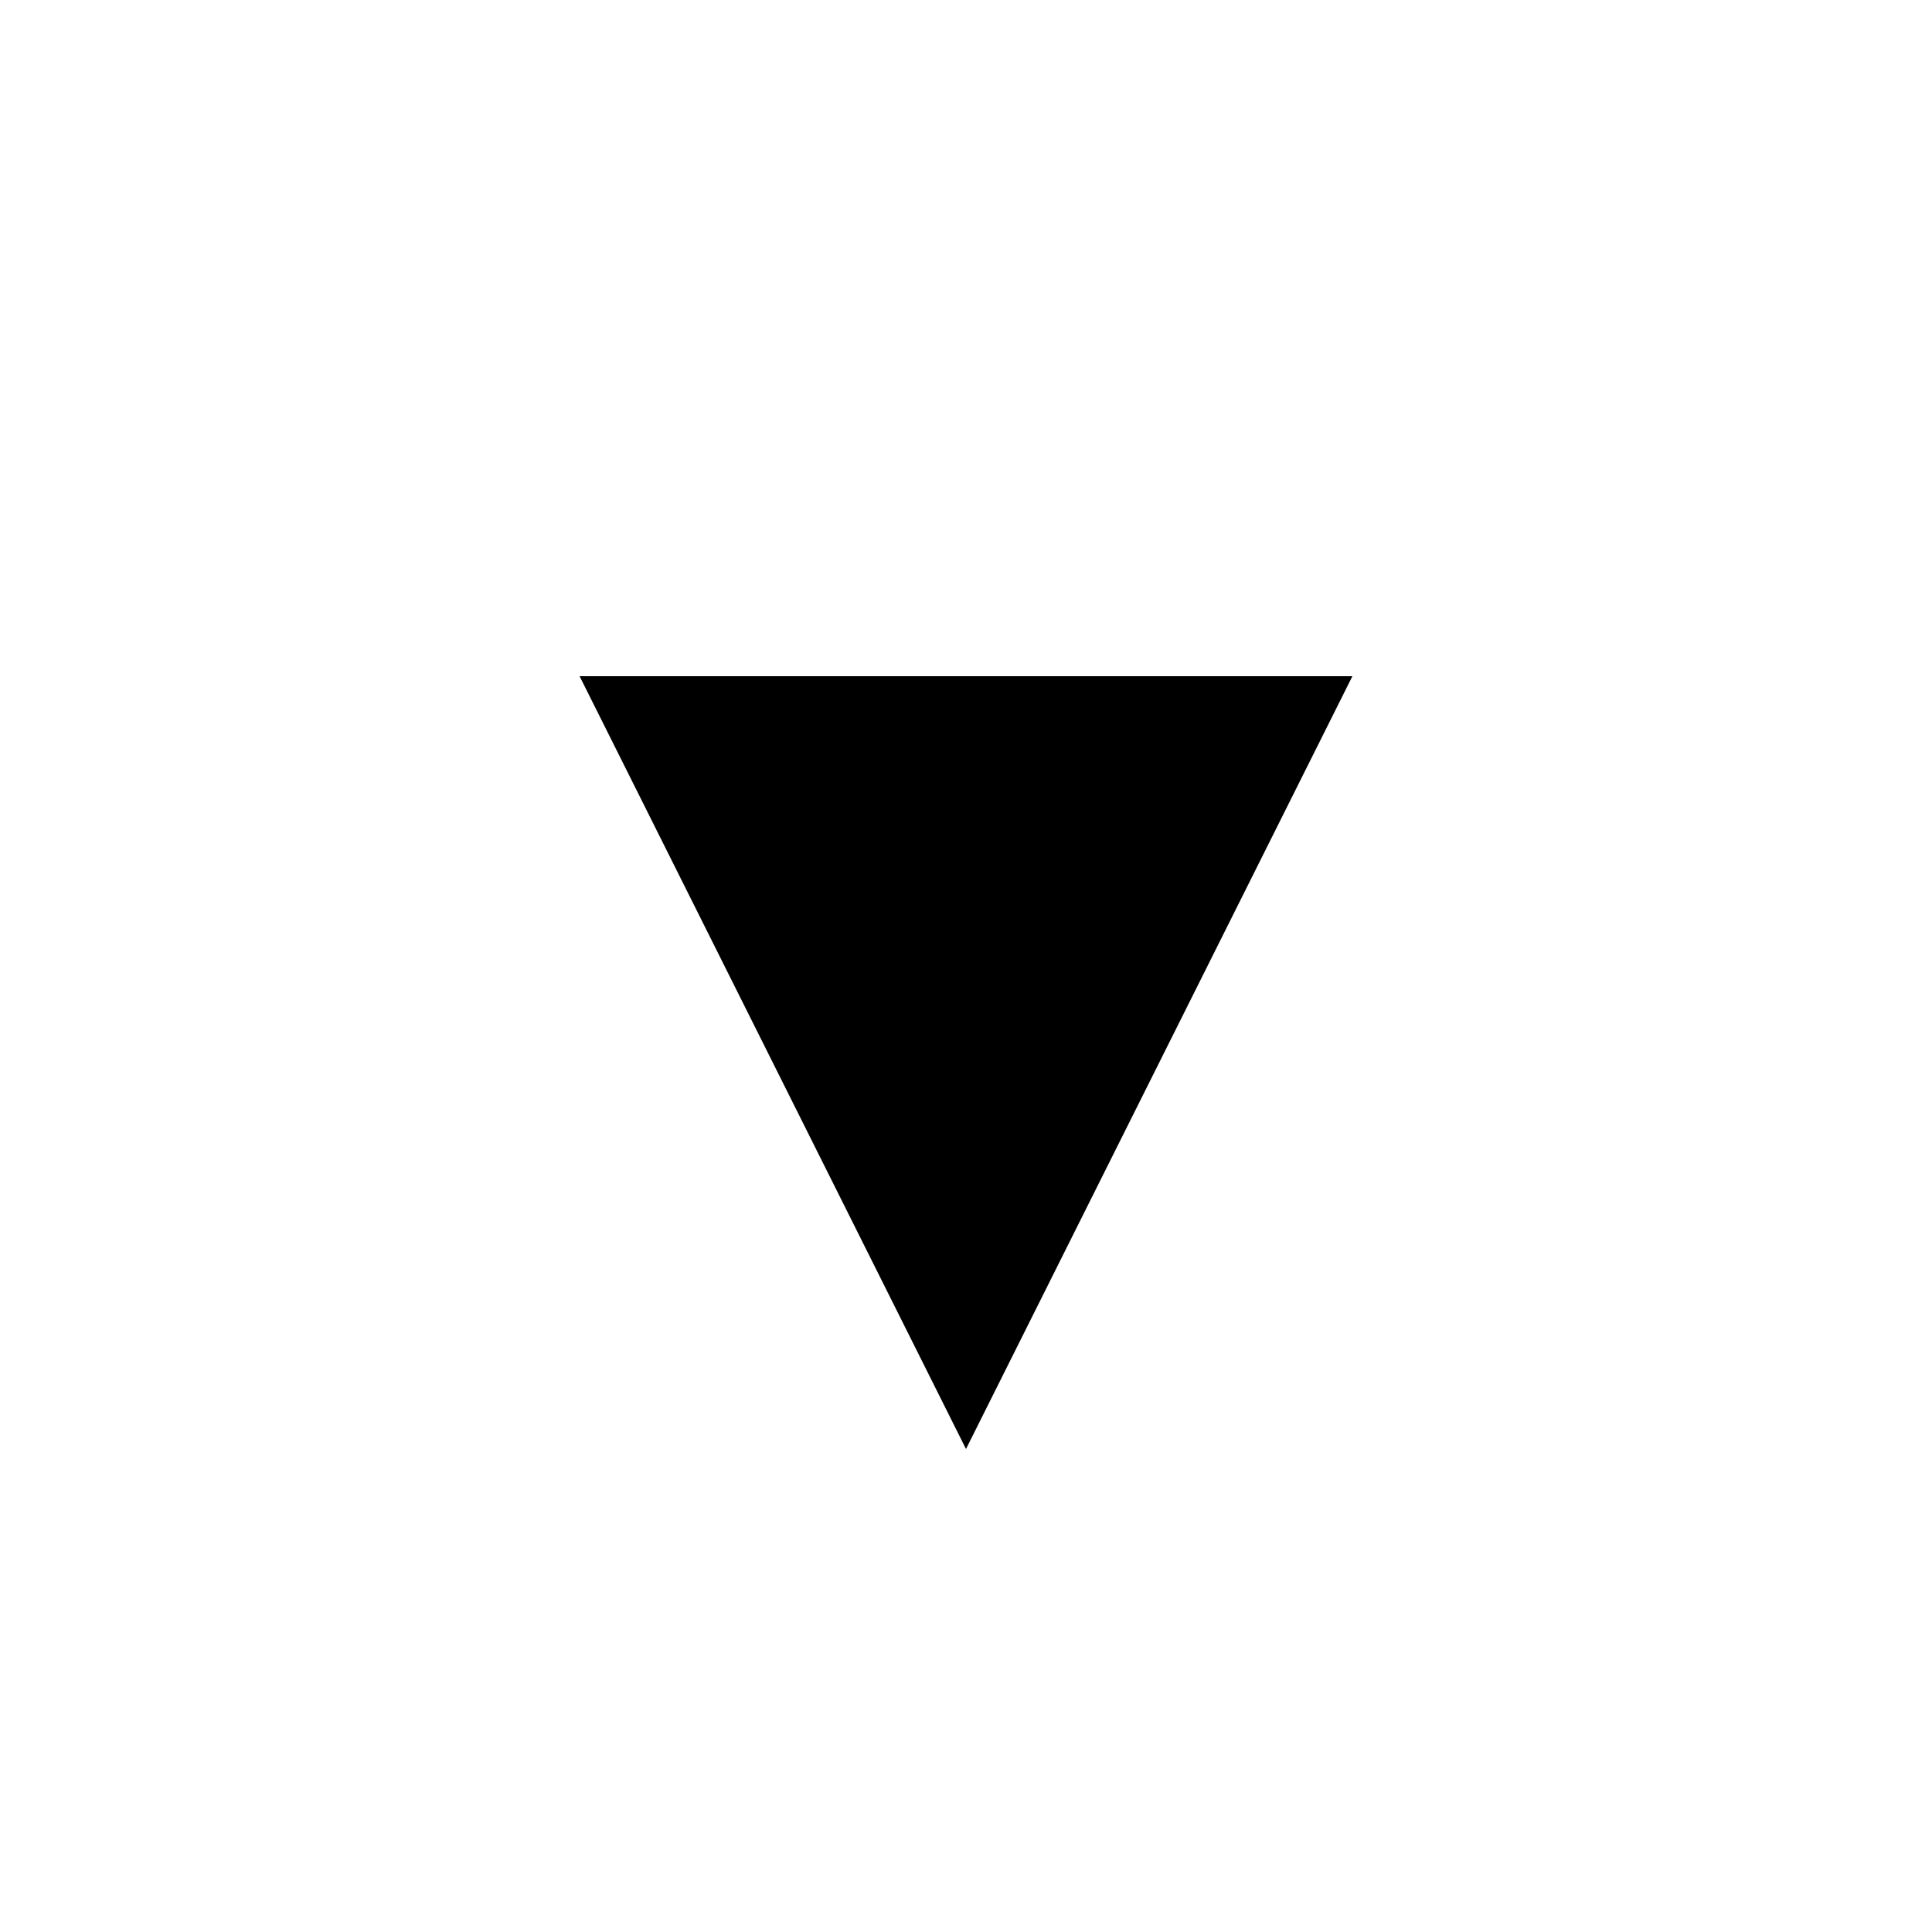 <?xml version="1.0" encoding="UTF-8" standalone="no"?>
<svg xmlns="http://www.w3.org/2000/svg"
     height="100%" width="100%" viewBox="0 0 20 20" version="1.1">
  <path 
     d="M 10,15
     	L 14,7
     	L 6,7
   		z"/>
</svg> 
